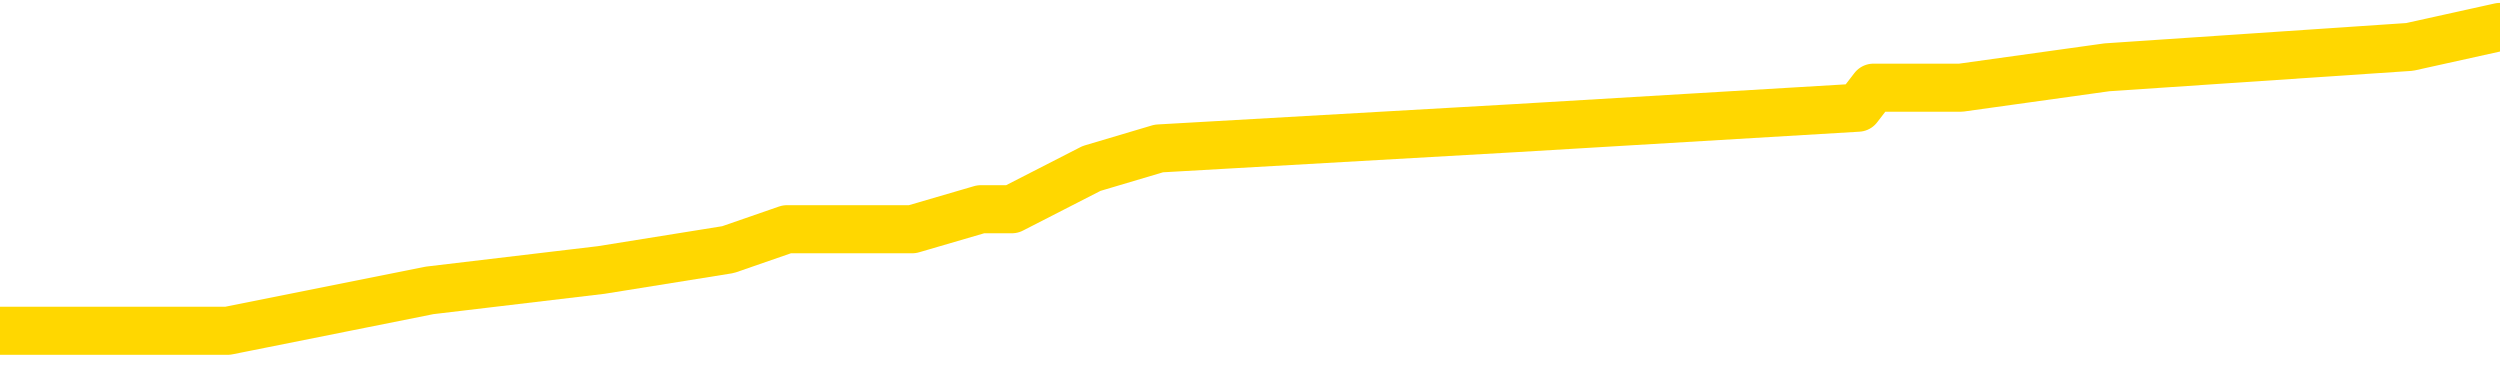 <svg xmlns="http://www.w3.org/2000/svg" version="1.1" viewBox="0 0 6500 1000">
	<path fill="none" stroke="gold" stroke-width="125" stroke-linecap="round" stroke-linejoin="round" d="M0 37741  L-160455 37741 L-160271 37688 L-159780 37583 L-159487 37530 L-159176 37425 L-158941 37372 L-158888 37267 L-158828 37161 L-158675 37109 L-158635 37003 L-158502 36951 L-158210 36898 L-157669 36898 L-157059 36845 L-157011 36845 L-156371 36792 L-156337 36792 L-155812 36792 L-155679 36740 L-155289 36634 L-154961 36529 L-154844 36424 L-154633 36318 L-153916 36318 L-153346 36266 L-153238 36266 L-153064 36213 L-152843 36108 L-152441 36055 L-152415 35949 L-151487 35844 L-151400 35739 L-151318 35633 L-151248 35528 L-150950 35475 L-150798 35370 L-148908 35423 L-148807 35423 L-148545 35423 L-148251 35475 L-148110 35370 L-147861 35370 L-147825 35317 L-147667 35265 L-147204 35159 L-146951 35106 L-146738 35001 L-146487 34948 L-146138 34896 L-145211 34790 L-145117 34685 L-144706 34632 L-143535 34527 L-142346 34474 L-142254 34369 L-142227 34263 L-141961 34158 L-141662 34053 L-141533 33947 L-141495 33842 L-140681 33842 L-140297 33895 L-139236 33947 L-139175 33947 L-138910 35001 L-138439 36002 L-138246 37003 L-137983 38004 L-137646 37952 L-137510 37899 L-137055 37846 L-136312 37793 L-136294 37741 L-136129 37635 L-136061 37635 L-135544 37583 L-134516 37583 L-134320 37530 L-133831 37477 L-133469 37425 L-133060 37425 L-132675 37477 L-130971 37477 L-130873 37477 L-130802 37477 L-130740 37477 L-130556 37425 L-130219 37425 L-129579 37372 L-129502 37319 L-129441 37319 L-129254 37267 L-129174 37267 L-128997 37214 L-128978 37161 L-128748 37161 L-128360 37109 L-127472 37109 L-127432 37056 L-127344 37003 L-127317 36898 L-126309 36845 L-126159 36740 L-126135 36687 L-126002 36634 L-125962 36582 L-124704 36529 L-124646 36529 L-124106 36476 L-124054 36476 L-124007 36476 L-123612 36424 L-123472 36371 L-123272 36318 L-123126 36318 L-122961 36318 L-122684 36371 L-122326 36371 L-121773 36318 L-121128 36266 L-120869 36160 L-120716 36108 L-120315 36055 L-120275 36002 L-120154 35949 L-120092 36002 L-120078 36002 L-119984 36002 L-119691 35949 L-119540 35739 L-119210 35633 L-119132 35528 L-119056 35475 L-118829 35317 L-118763 35212 L-118535 35106 L-118483 35001 L-118318 34948 L-117312 34896 L-117129 34843 L-116578 34790 L-116185 34685 L-115787 34632 L-114937 34527 L-114859 34474 L-114280 34422 L-113839 34422 L-113598 34369 L-113440 34369 L-113040 34263 L-113019 34263 L-112574 34211 L-112169 34158 L-112033 34053 L-111858 33947 L-111721 33842 L-111471 33737 L-110471 33684 L-110389 33631 L-110254 33579 L-110215 33526 L-109325 33473 L-109109 33420 L-108666 33368 L-108549 33315 L-108492 33262 L-107816 33262 L-107715 33210 L-107687 33210 L-106345 33157 L-105939 33104 L-105899 33052 L-104971 32999 L-104873 32946 L-104740 32894 L-104336 32841 L-104310 32788 L-104217 32736 L-104000 32683 L-103589 32577 L-102436 32472 L-102144 32367 L-102115 32261 L-101507 32209 L-101257 32103 L-101237 32051 L-100308 31998 L-100257 31893 L-100134 31840 L-100117 31734 L-99961 31682 L-99786 31576 L-99649 31524 L-99593 31471 L-99485 31418 L-99399 31366 L-99166 31313 L-99091 31260 L-98783 31208 L-98665 31155 L-98495 31102 L-98404 31050 L-98301 31050 L-98278 30997 L-98201 30997 L-98103 30891 L-97736 30839 L-97632 30786 L-97128 30733 L-96676 30681 L-96638 30628 L-96614 30575 L-96573 30523 L-96445 30470 L-96344 30417 L-95902 30365 L-95620 30312 L-95028 30259 L-94897 30207 L-94623 30101 L-94470 30048 L-94317 29996 L-94232 29890 L-94154 29838 L-93968 29785 L-93918 29785 L-93890 29732 L-93810 29680 L-93787 29627 L-93504 29522 L-92900 29416 L-91905 29364 L-91607 29311 L-90873 29258 L-90628 29206 L-90538 29153 L-89961 29100 L-89263 29047 L-88510 28995 L-88192 28942 L-87809 28837 L-87732 28784 L-87098 28731 L-86912 28679 L-86824 28679 L-86695 28679 L-86382 28626 L-86333 28573 L-86191 28521 L-86169 28468 L-85201 28415 L-84656 28363 L-84178 28363 L-84117 28363 L-83793 28363 L-83771 28310 L-83709 28310 L-83499 28257 L-83422 28204 L-83367 28152 L-83345 28099 L-83306 28046 L-83290 27994 L-82533 27941 L-82516 27888 L-81717 27836 L-81564 27783 L-80659 27730 L-80153 27678 L-79924 27572 L-79882 27572 L-79767 27520 L-79591 27467 L-78836 27520 L-78701 27467 L-78537 27414 L-78219 27361 L-78043 27256 L-77021 27151 L-76998 27045 L-76747 26993 L-76534 26887 L-75900 26835 L-75662 26729 L-75629 26624 L-75451 26518 L-75371 26413 L-75281 26360 L-75217 26255 L-74776 26150 L-74753 26097 L-74212 26044 L-73956 25992 L-73461 25939 L-72584 25886 L-72547 25834 L-72495 25781 L-72453 25728 L-72336 25675 L-72060 25623 L-71853 25517 L-71655 25412 L-71632 25307 L-71582 25201 L-71543 25149 L-71465 25096 L-70867 24991 L-70807 24938 L-70704 24885 L-70550 24832 L-69918 24780 L-69237 24727 L-68934 24622 L-68587 24569 L-68390 24516 L-68342 24411 L-68021 24358 L-67394 24306 L-67247 24253 L-67211 24200 L-67153 24148 L-67076 24042 L-66835 24042 L-66747 23989 L-66653 23937 L-66359 23884 L-66224 23831 L-66164 23779 L-66127 23673 L-65855 23673 L-64849 23621 L-64674 23568 L-64623 23568 L-64330 23515 L-64138 23410 L-63805 23357 L-63298 23305 L-62736 23199 L-62721 23094 L-62704 23041 L-62604 22936 L-62489 22830 L-62450 22725 L-62413 22672 L-62347 22672 L-62319 22620 L-62180 22672 L-61887 22672 L-61837 22672 L-61732 22672 L-61467 22620 L-61002 22567 L-60858 22567 L-60803 22462 L-60746 22409 L-60555 22356 L-60190 22304 L-59976 22304 L-59781 22304 L-59723 22304 L-59664 22198 L-59510 22145 L-59241 22093 L-58811 22356 L-58795 22356 L-58718 22304 L-58654 22251 L-58525 21882 L-58501 21829 L-58217 21777 L-58169 21724 L-58115 21671 L-57652 21619 L-57614 21619 L-57573 21566 L-57383 21513 L-56902 21461 L-56415 21408 L-56399 21355 L-56361 21302 L-56104 21250 L-56027 21144 L-55797 21092 L-55781 20986 L-55486 20881 L-55044 20828 L-54597 20776 L-54093 20723 L-53939 20670 L-53652 20618 L-53612 20512 L-53281 20459 L-53059 20407 L-52542 20301 L-52466 20249 L-52218 20143 L-52024 20038 L-51964 19985 L-51188 19933 L-51114 19933 L-50883 19880 L-50867 19880 L-50805 19827 L-50609 19775 L-50145 19775 L-50122 19722 L-49992 19722 L-48691 19722 L-48675 19722 L-48597 19669 L-48504 19669 L-48287 19669 L-48134 19616 L-47956 19669 L-47902 19722 L-47615 19775 L-47575 19775 L-47206 19775 L-46765 19775 L-46582 19775 L-46261 19722 L-45966 19722 L-45520 19616 L-45448 19564 L-44986 19458 L-44548 19406 L-44366 19353 L-42912 19248 L-42780 19195 L-42323 19090 L-42097 19037 L-41711 18932 L-41194 18826 L-40240 18721 L-39446 18615 L-38771 18563 L-38346 18457 L-38035 18405 L-37805 18247 L-37121 18089 L-37108 17930 L-36898 17720 L-36876 17667 L-36702 17562 L-35752 17509 L-35484 17404 L-34669 17351 L-34358 17246 L-34321 17193 L-34263 17087 L-33646 17035 L-33009 16929 L-31383 16877 L-30709 16824 L-30067 16824 L-29989 16824 L-29933 16824 L-29897 16824 L-29869 16771 L-29757 16666 L-29739 16613 L-29716 16561 L-29563 16508 L-29509 16403 L-29431 16350 L-29312 16297 L-29214 16244 L-29097 16192 L-28827 16086 L-28558 16034 L-28540 15928 L-28340 15876 L-28193 15770 L-27967 15718 L-27833 15665 L-27524 15612 L-27464 15560 L-27111 15454 L-26762 15402 L-26661 15349 L-26597 15243 L-26537 15191 L-26153 15085 L-25772 15033 L-25667 14980 L-25407 14927 L-25136 14822 L-24977 14769 L-24944 14717 L-24882 14664 L-24741 14611 L-24557 14559 L-24513 14506 L-24225 14506 L-24209 14453 L-23975 14453 L-23914 14400 L-23876 14400 L-23296 14348 L-23163 14295 L-23139 14084 L-23121 13716 L-23103 13294 L-23087 12873 L-23063 12451 L-23047 12135 L-23026 11766 L-23009 11397 L-22986 11187 L-22969 10976 L-22947 10818 L-22931 10712 L-22882 10554 L-22809 10396 L-22775 10133 L-22751 9922 L-22715 9711 L-22674 9501 L-22637 9395 L-22621 9184 L-22597 9026 L-22560 8921 L-22543 8763 L-22520 8658 L-22502 8552 L-22484 8447 L-22468 8341 L-22438 8183 L-22412 8025 L-22367 7973 L-22351 7867 L-22309 7815 L-22261 7709 L-22190 7604 L-22175 7498 L-22159 7393 L-22096 7340 L-22057 7288 L-22018 7235 L-21852 7182 L-21787 7130 L-21771 7077 L-21727 6972 L-21668 6919 L-21456 6866 L-21422 6814 L-21380 6761 L-21302 6708 L-20764 6655 L-20686 6603 L-20582 6497 L-20493 6445 L-20317 6392 L-19967 6339 L-19811 6287 L-19373 6234 L-19216 6181 L-19086 6129 L-18382 6023 L-18181 5971 L-17221 5865 L-16738 5812 L-16639 5812 L-16547 5760 L-16302 5707 L-16229 5654 L-15786 5549 L-15690 5496 L-15675 5444 L-15659 5391 L-15634 5338 L-15168 5286 L-14951 5233 L-14812 5180 L-14518 5128 L-14429 5075 L-14388 5022 L-14358 4969 L-14185 4917 L-14126 4864 L-14050 4811 L-13970 4759 L-13900 4759 L-13591 4706 L-13506 4653 L-13292 4601 L-13257 4548 L-12573 4495 L-12474 4443 L-12269 4390 L-12223 4337 L-11944 4285 L-11882 4232 L-11865 4126 L-11787 4074 L-11479 3968 L-11455 3916 L-11401 3810 L-11378 3758 L-11256 3705 L-11120 3600 L-10876 3547 L-10750 3547 L-10103 3494 L-10087 3494 L-10063 3494 L-9882 3389 L-9806 3336 L-9714 3283 L-9287 3231 L-8870 3178 L-8478 3073 L-8399 3020 L-8380 2967 L-8017 2915 L-7780 2862 L-7552 2809 L-7239 2757 L-7161 2704 L-7080 2599 L-6902 2493 L-6887 2440 L-6621 2335 L-6541 2282 L-6311 2230 L-6085 2177 L-5769 2177 L-5594 2124 L-5233 2124 L-4841 2072 L-4772 1966 L-4708 1914 L-4568 1808 L-4516 1756 L-4414 1650 L-3913 1597 L-3715 1545 L-3469 1492 L-3283 1439 L-2983 1387 L-2907 1334 L-2741 1229 L-1857 1176 L-1828 1071 L-1705 965 L-1127 913 L-1049 860 L-335 860 L-23 860 L189 860 L206 860 L592 860 L1117 755 L1563 702 L1893 649 L2046 596 L2372 596 L2550 544 L2631 544 L2838 438 L3013 386 L3942 333 L4831 280 L4871 228 L5098 228 L5478 175 L6265 122 L6500 70" />
</svg>
